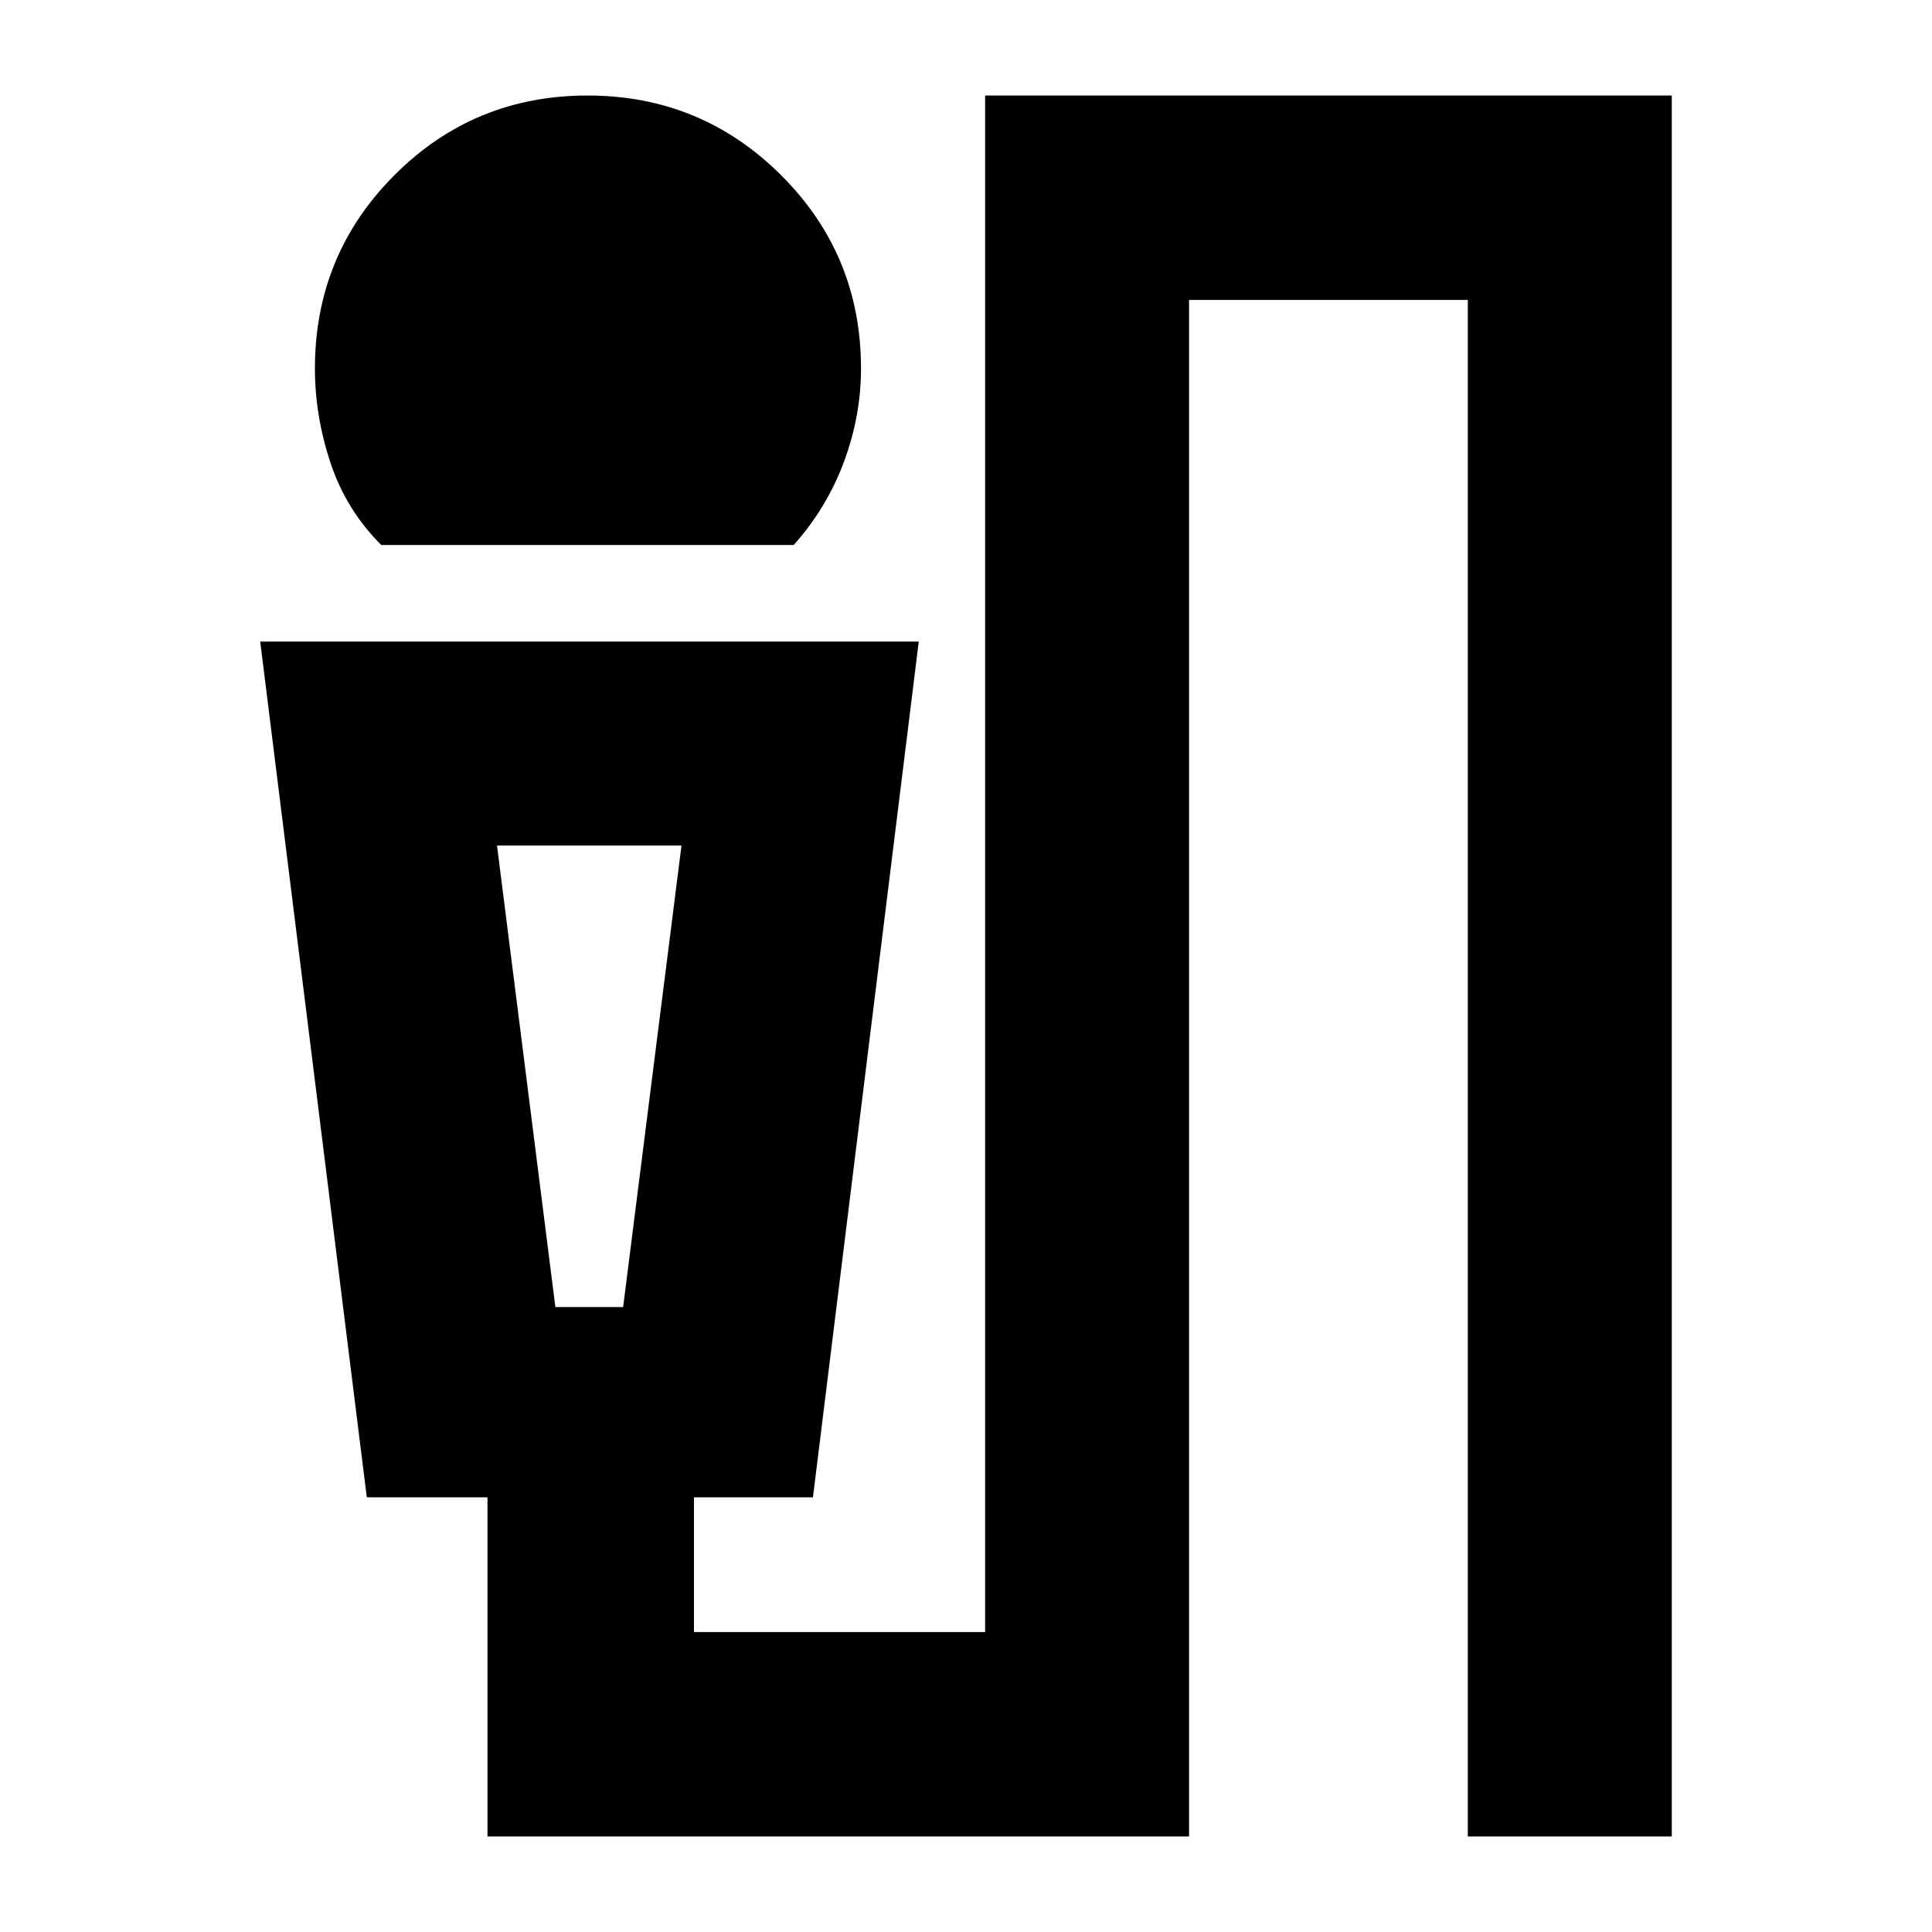 <svg xmlns="http://www.w3.org/2000/svg" height="20" viewBox="0 -960 960 960" width="20"><path d="M189.43-689.2q-17.47-17.47-25.21-40.83-7.74-23.36-7.74-46.81 0-56.55 39.51-96.12 39.51-39.58 95.96-39.58 56.44 0 96.16 39.58 39.72 39.57 39.72 96.12 0 23.45-8.48 46.31-8.48 22.86-24.96 41.33H189.43Zm52.81 641.74V-216h-59.98L129.3-641.2h327.22L403.95-216h-59.12v66.96H489.5v-763.5h341.2v865.08H729.35v-763.5h-138.5v763.5H242.24Zm33.72-263.08h33.67l29-229.31h-91.67l29 229.31Zm21.67-229.31h-50.67 91.67-41Z"/></svg>
